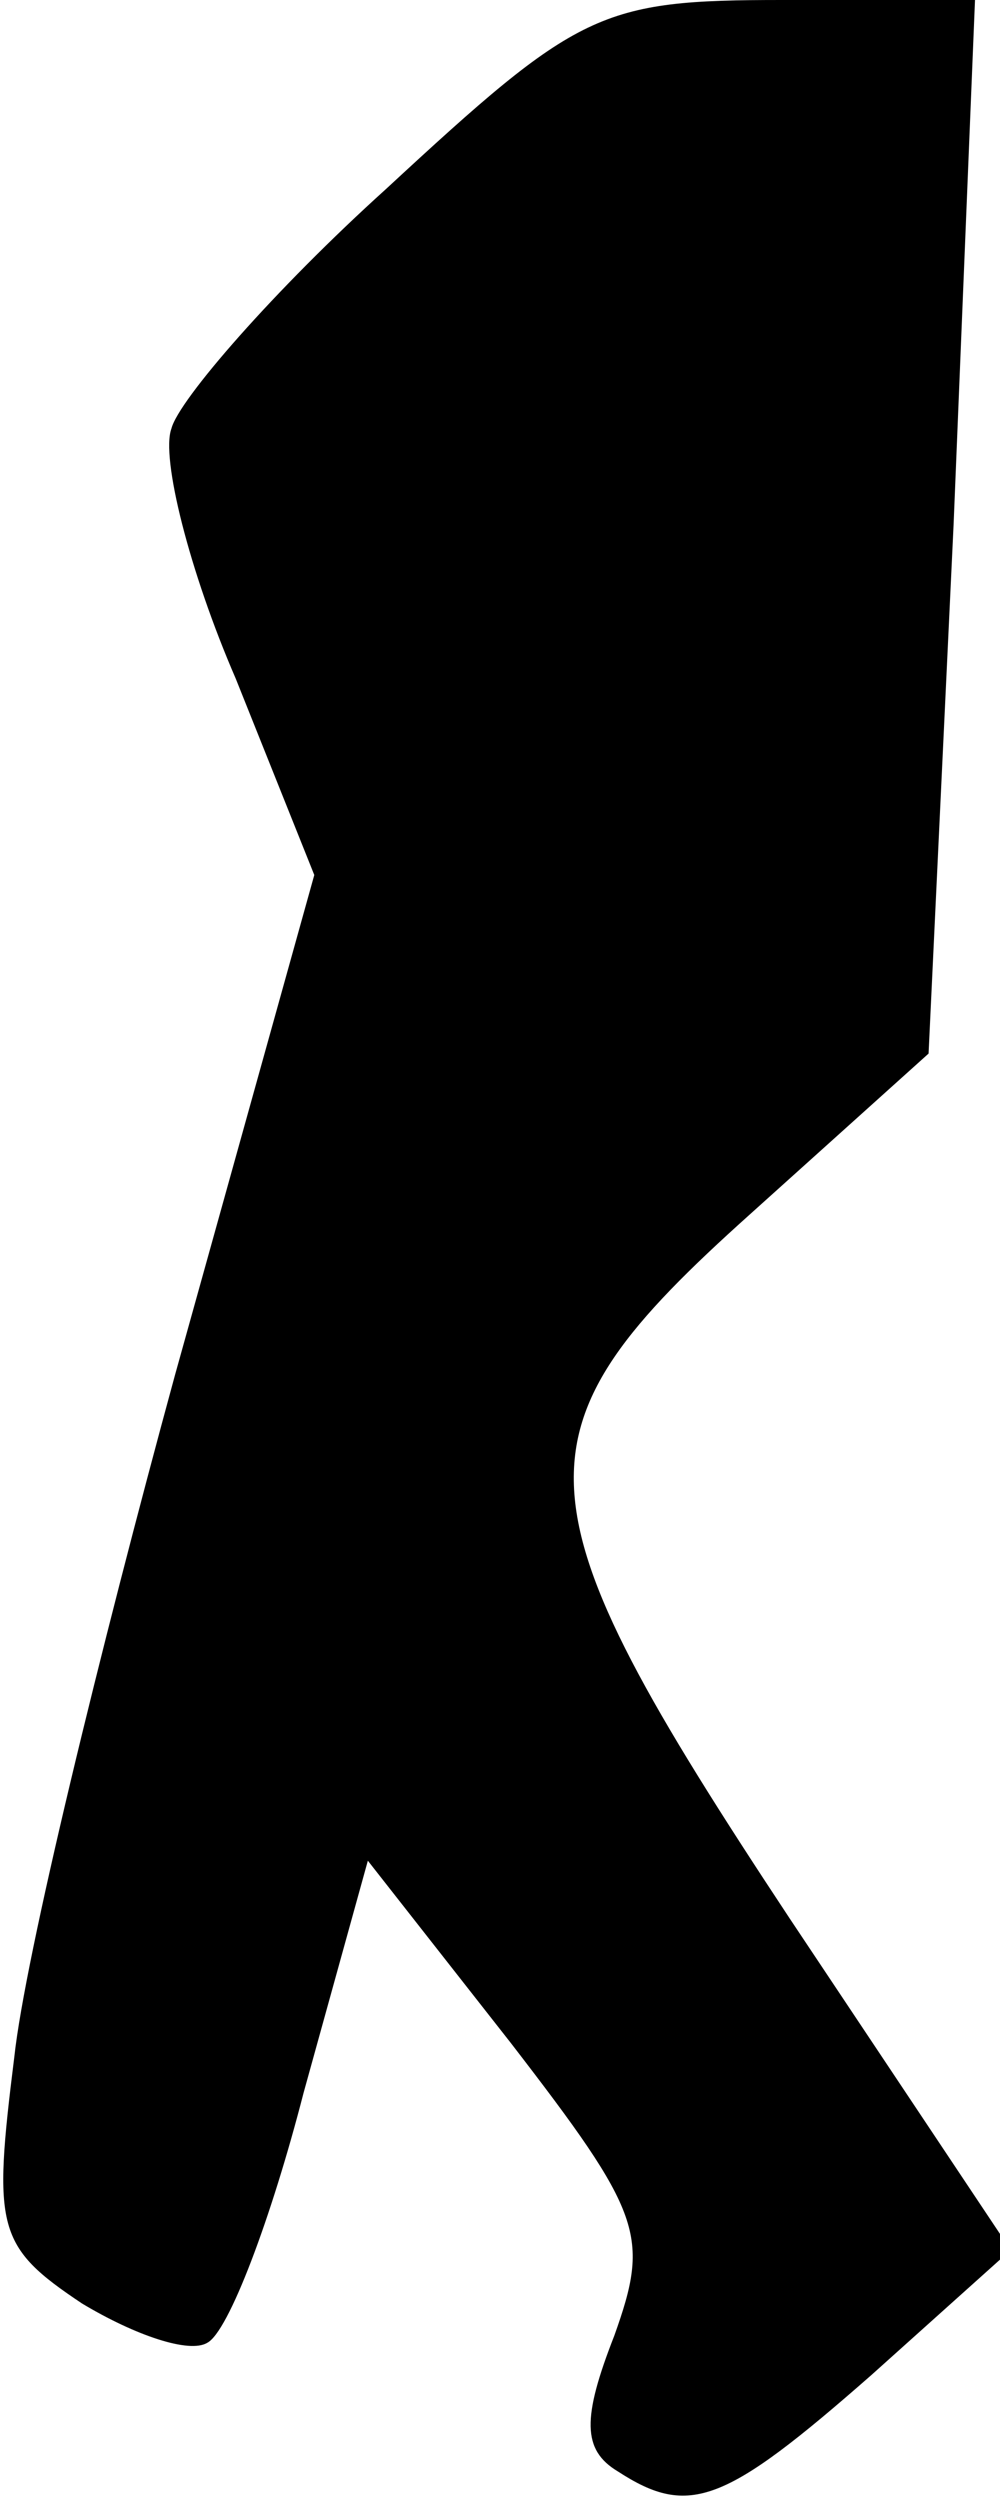 <?xml version="1.0" standalone="no"?>
<!DOCTYPE svg PUBLIC "-//W3C//DTD SVG 20010904//EN"
 "http://www.w3.org/TR/2001/REC-SVG-20010904/DTD/svg10.dtd">
<svg version="1.0" xmlns="http://www.w3.org/2000/svg"
 width="28pt" height="70pt" viewBox="0 0 28 70"
 preserveAspectRatio="xMidYMid meet">
<g transform="translate(0,70) scale(0.1,-0.1)"
fill="#000000" stroke="none">
<path fill="#000000" stroke="none" d="M108 647 c-31 -28 -58 -59 -60 -67 -3
-8 5 -40 18 -70 l22 -55 -39 -140 c-21 -77 -42 -163 -45 -191 -6 -48 -5 -53
19 -69 15 -9 30 -14 35 -11 6 3 18 35 27 70 l18 65 40 -51 c37 -48 39 -54 29
-82 -9 -23 -9 -32 1 -38 20 -13 30 -9 71 27 l39 35 -62 93 c-78 118 -79 136
-11 197 l50 45 7 148 6 147 -54 0 c-51 0 -57 -3 -111 -53z"/>
</g>
</svg>
